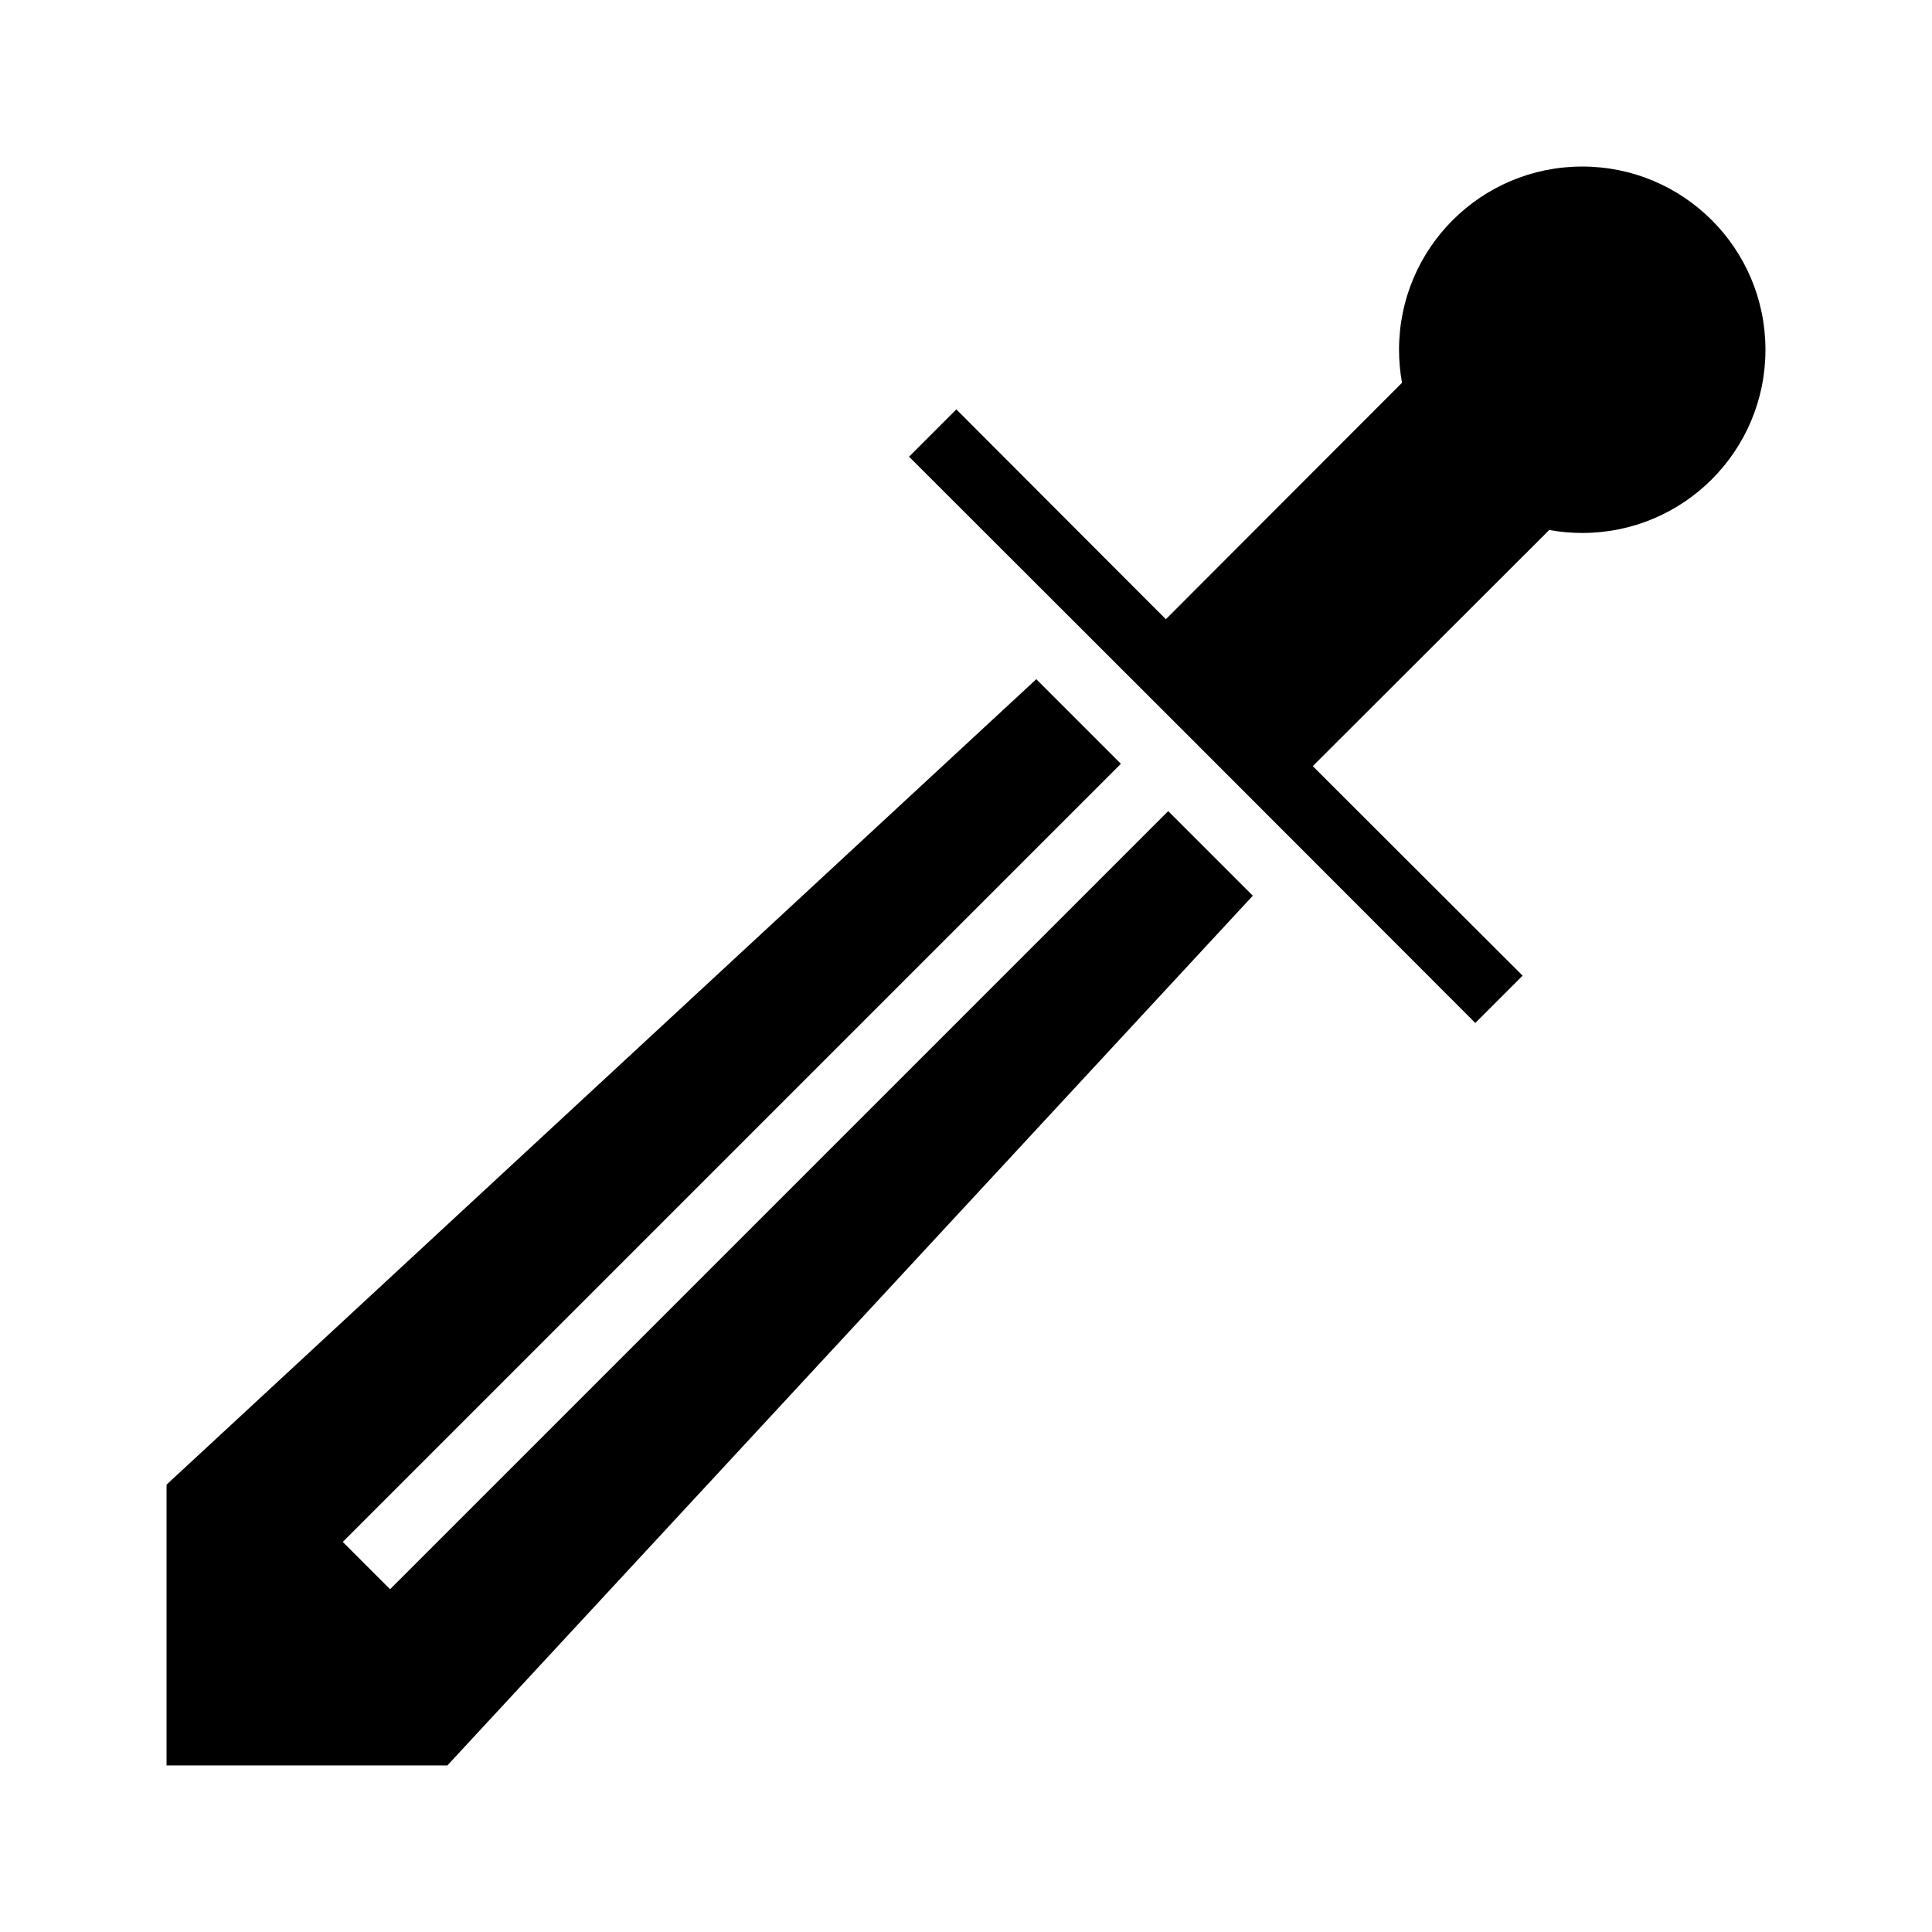 <?xml version="1.0" encoding="UTF-8"?>
<!DOCTYPE svg PUBLIC "-//W3C//DTD SVG 1.1//EN" "http://www.w3.org/Graphics/SVG/1.1/DTD/svg11.dtd">
<svg xmlns="http://www.w3.org/2000/svg" xml:space="preserve" width="580px" height="580px" shape-rendering="geometricPrecision" text-rendering="geometricPrecision" image-rendering="optimizeQuality" fill-rule="nonzero" clip-rule="nonzero" viewBox="0 0 5800 5800" xmlns:xlink="http://www.w3.org/1999/xlink">
	<title>sword icon</title>
	<desc>sword icon from the IconExperience.com I-Collection. Copyright by INCORS GmbH (www.incors.com).</desc>
		<path id="curve28"  d="M3761 2689l-2418 2611 -843 0 0 -843 2611 -2418 254 254 -2336 2336 142 142 2336 -2336 254 254zm890 -1098l-710 709 630 629 -142 142c-568,-569 -1131,-1132 -1700,-1700l142 -142 629 630 709 -710c-6,-32 -9,-66 -9,-99 0,-304 246,-550 550,-550 304,0 550,246 550,550 0,304 -246,550 -550,550 -33,0 -67,-3 -99,-9z"/>
</svg>
